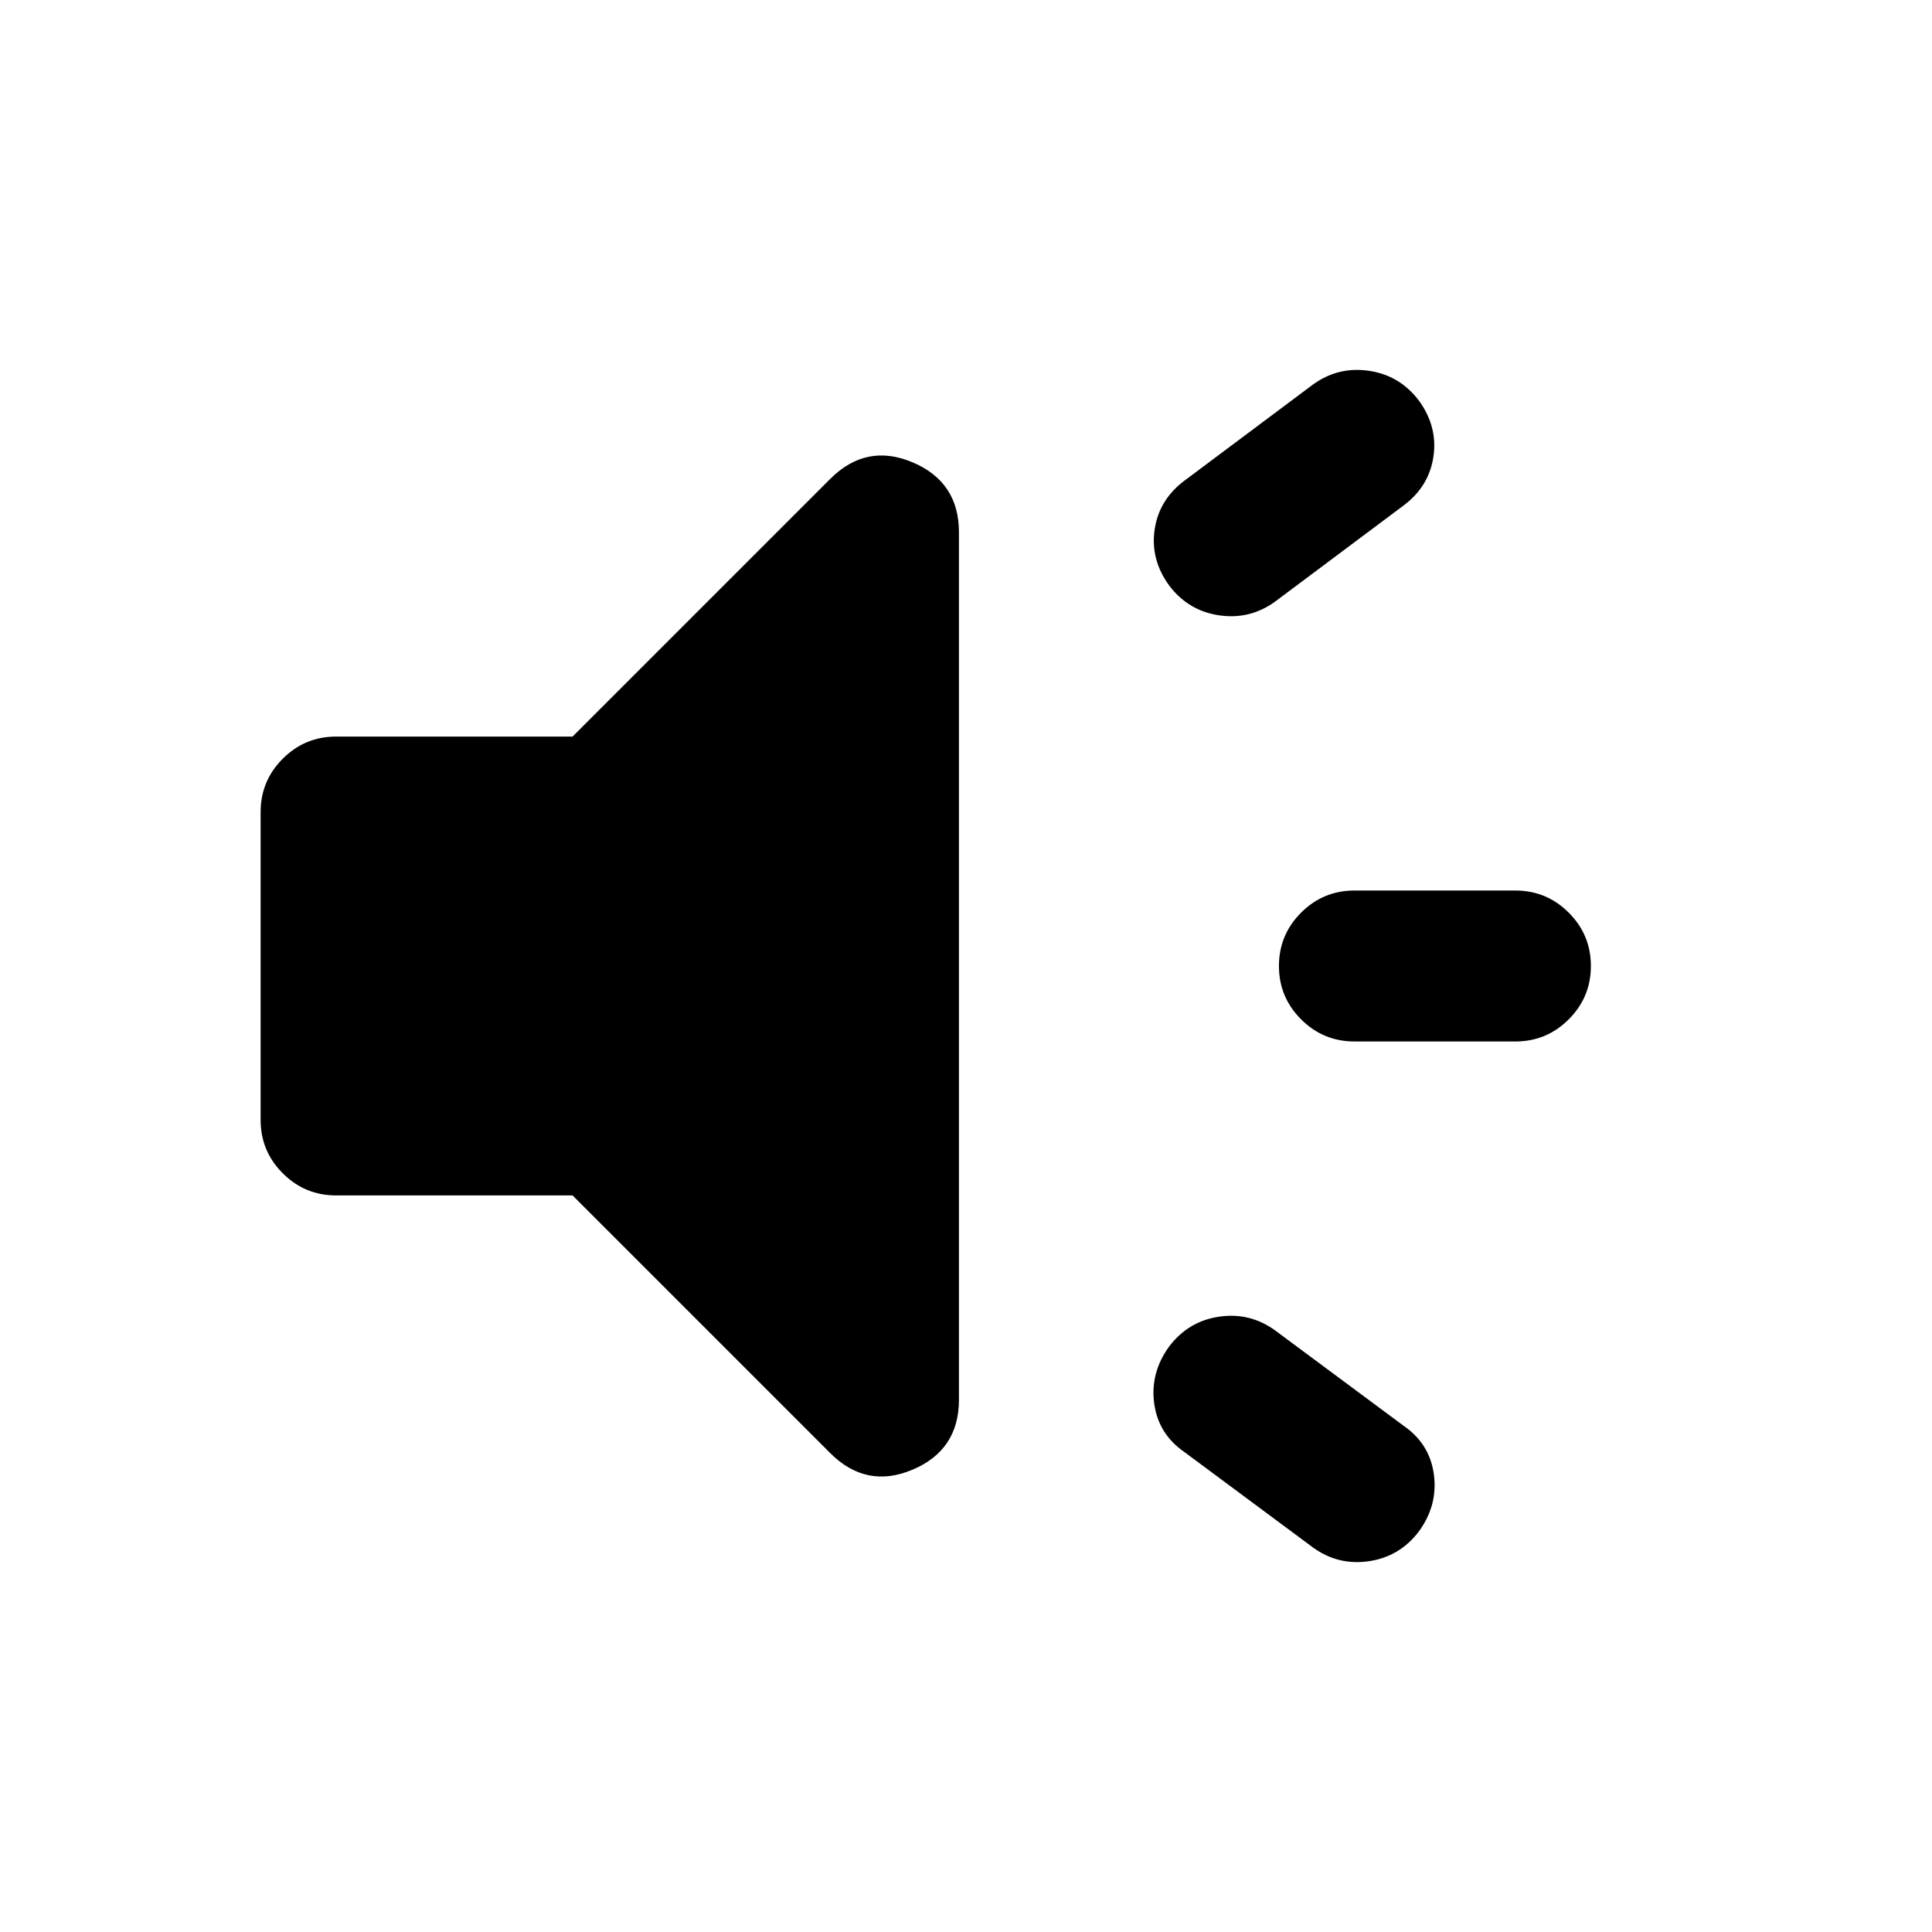 <svg xmlns="http://www.w3.org/2000/svg" height="24" viewBox="0 -960 960 960" width="24"><path d="M753-442.5h-80q-15.5 0-26.5-11t-11-26.5q0-15.5 11-26.5t26.5-11h80q15.5 0 26.5 11t11 26.5q0 15.5-11 26.5t-26.5 11ZM581-291q9.5-12.5 24.75-14.75T633.5-299l64 47.5q13 9 15 24.25T705-199q-9.5 12.5-24.75 14.75T652.5-191l-64-47.5q-13-9-15-24.25T581-291Zm116-417.5L633.5-661q-12.5 9-27.75 6.75T581-669q-9.5-13-7.25-28T589-721.5l63.5-47.5q12.5-9 27.75-6.75T705-761q9.5 13 7.25 28T697-708.5ZM284.5-366H167q-15.5 0-26.5-11t-11-26.5v-153q0-15.5 11-26.5t26.5-11h117.5l128-128q18-18 41-8.25t23 34.75v431q0 25-23 34.75t-41-8.25l-128-128Z"/></svg>